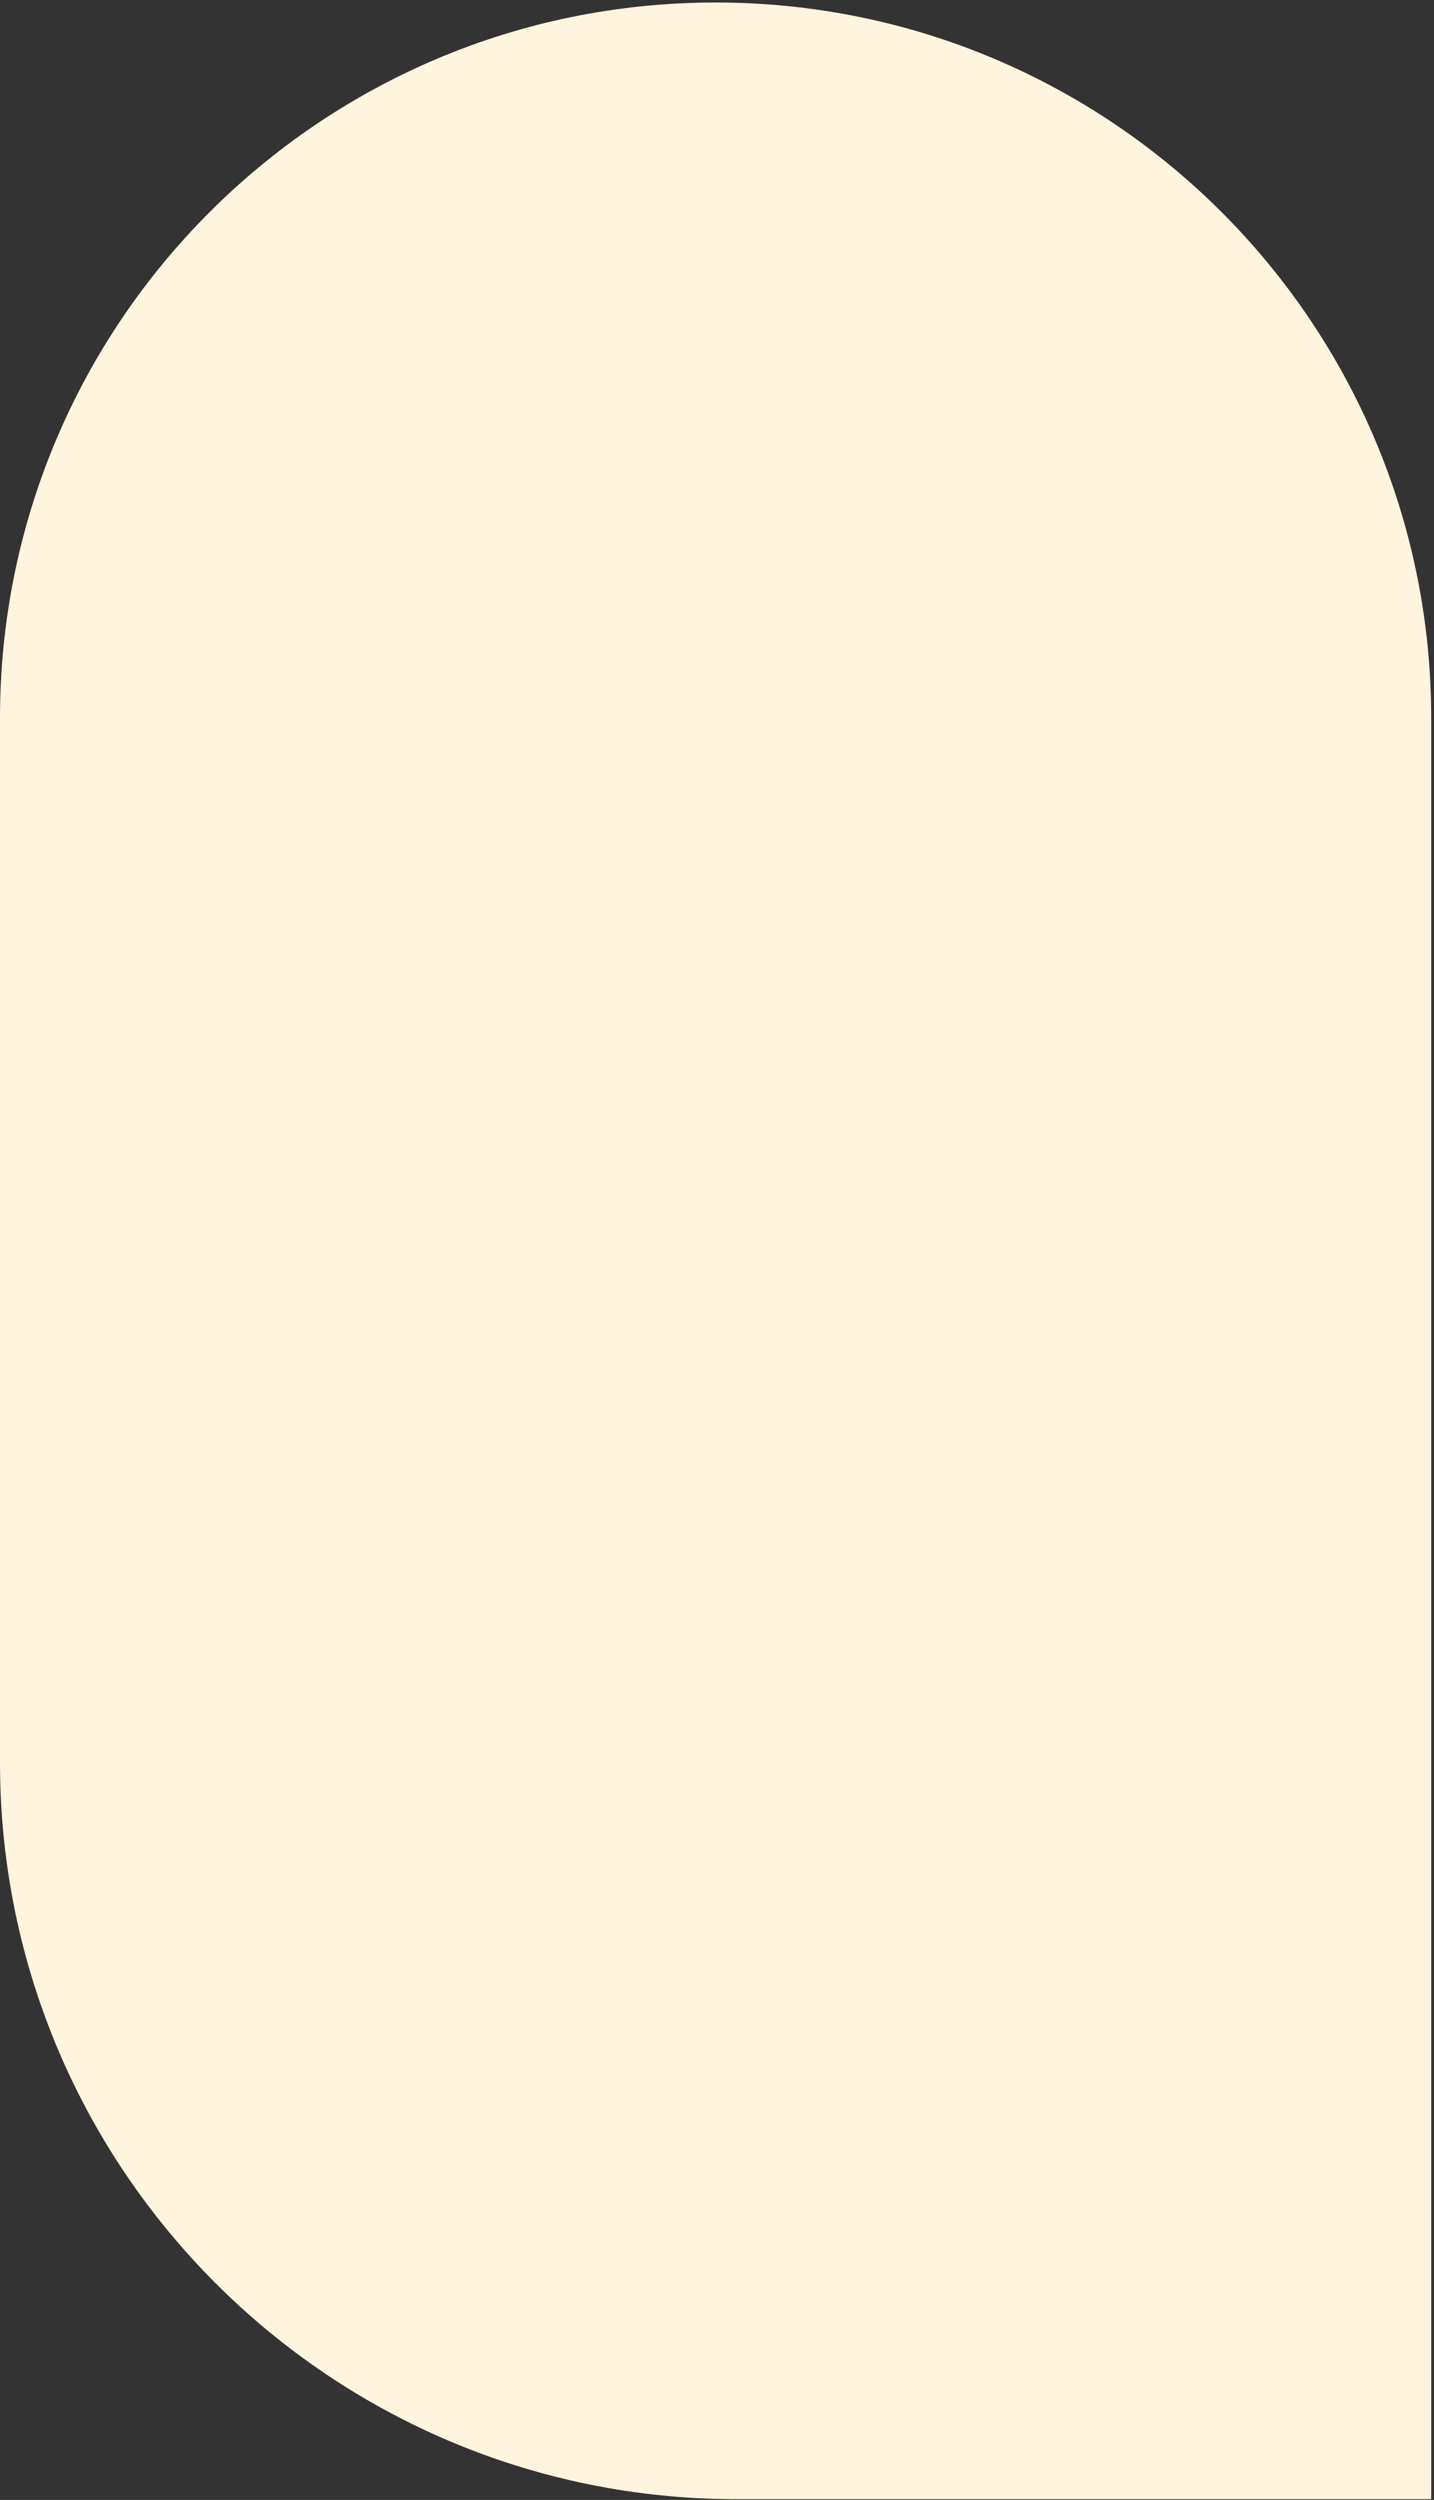 <svg width="292" height="509" viewBox="0 0 292 509" fill="none" xmlns="http://www.w3.org/2000/svg">
<rect x="0" y="0" width="292" height="509" fill="#333333" stroke="none"/>
<path d="M0 146.228C0 65.75 65.24 0.511 145.717 0.511C226.194 0.511 291.434 65.751 291.434 146.228V508.848H150C67.157 508.848 0 441.691 0 358.848V146.228Z" fill="#FFF4DE"/>
</svg>
